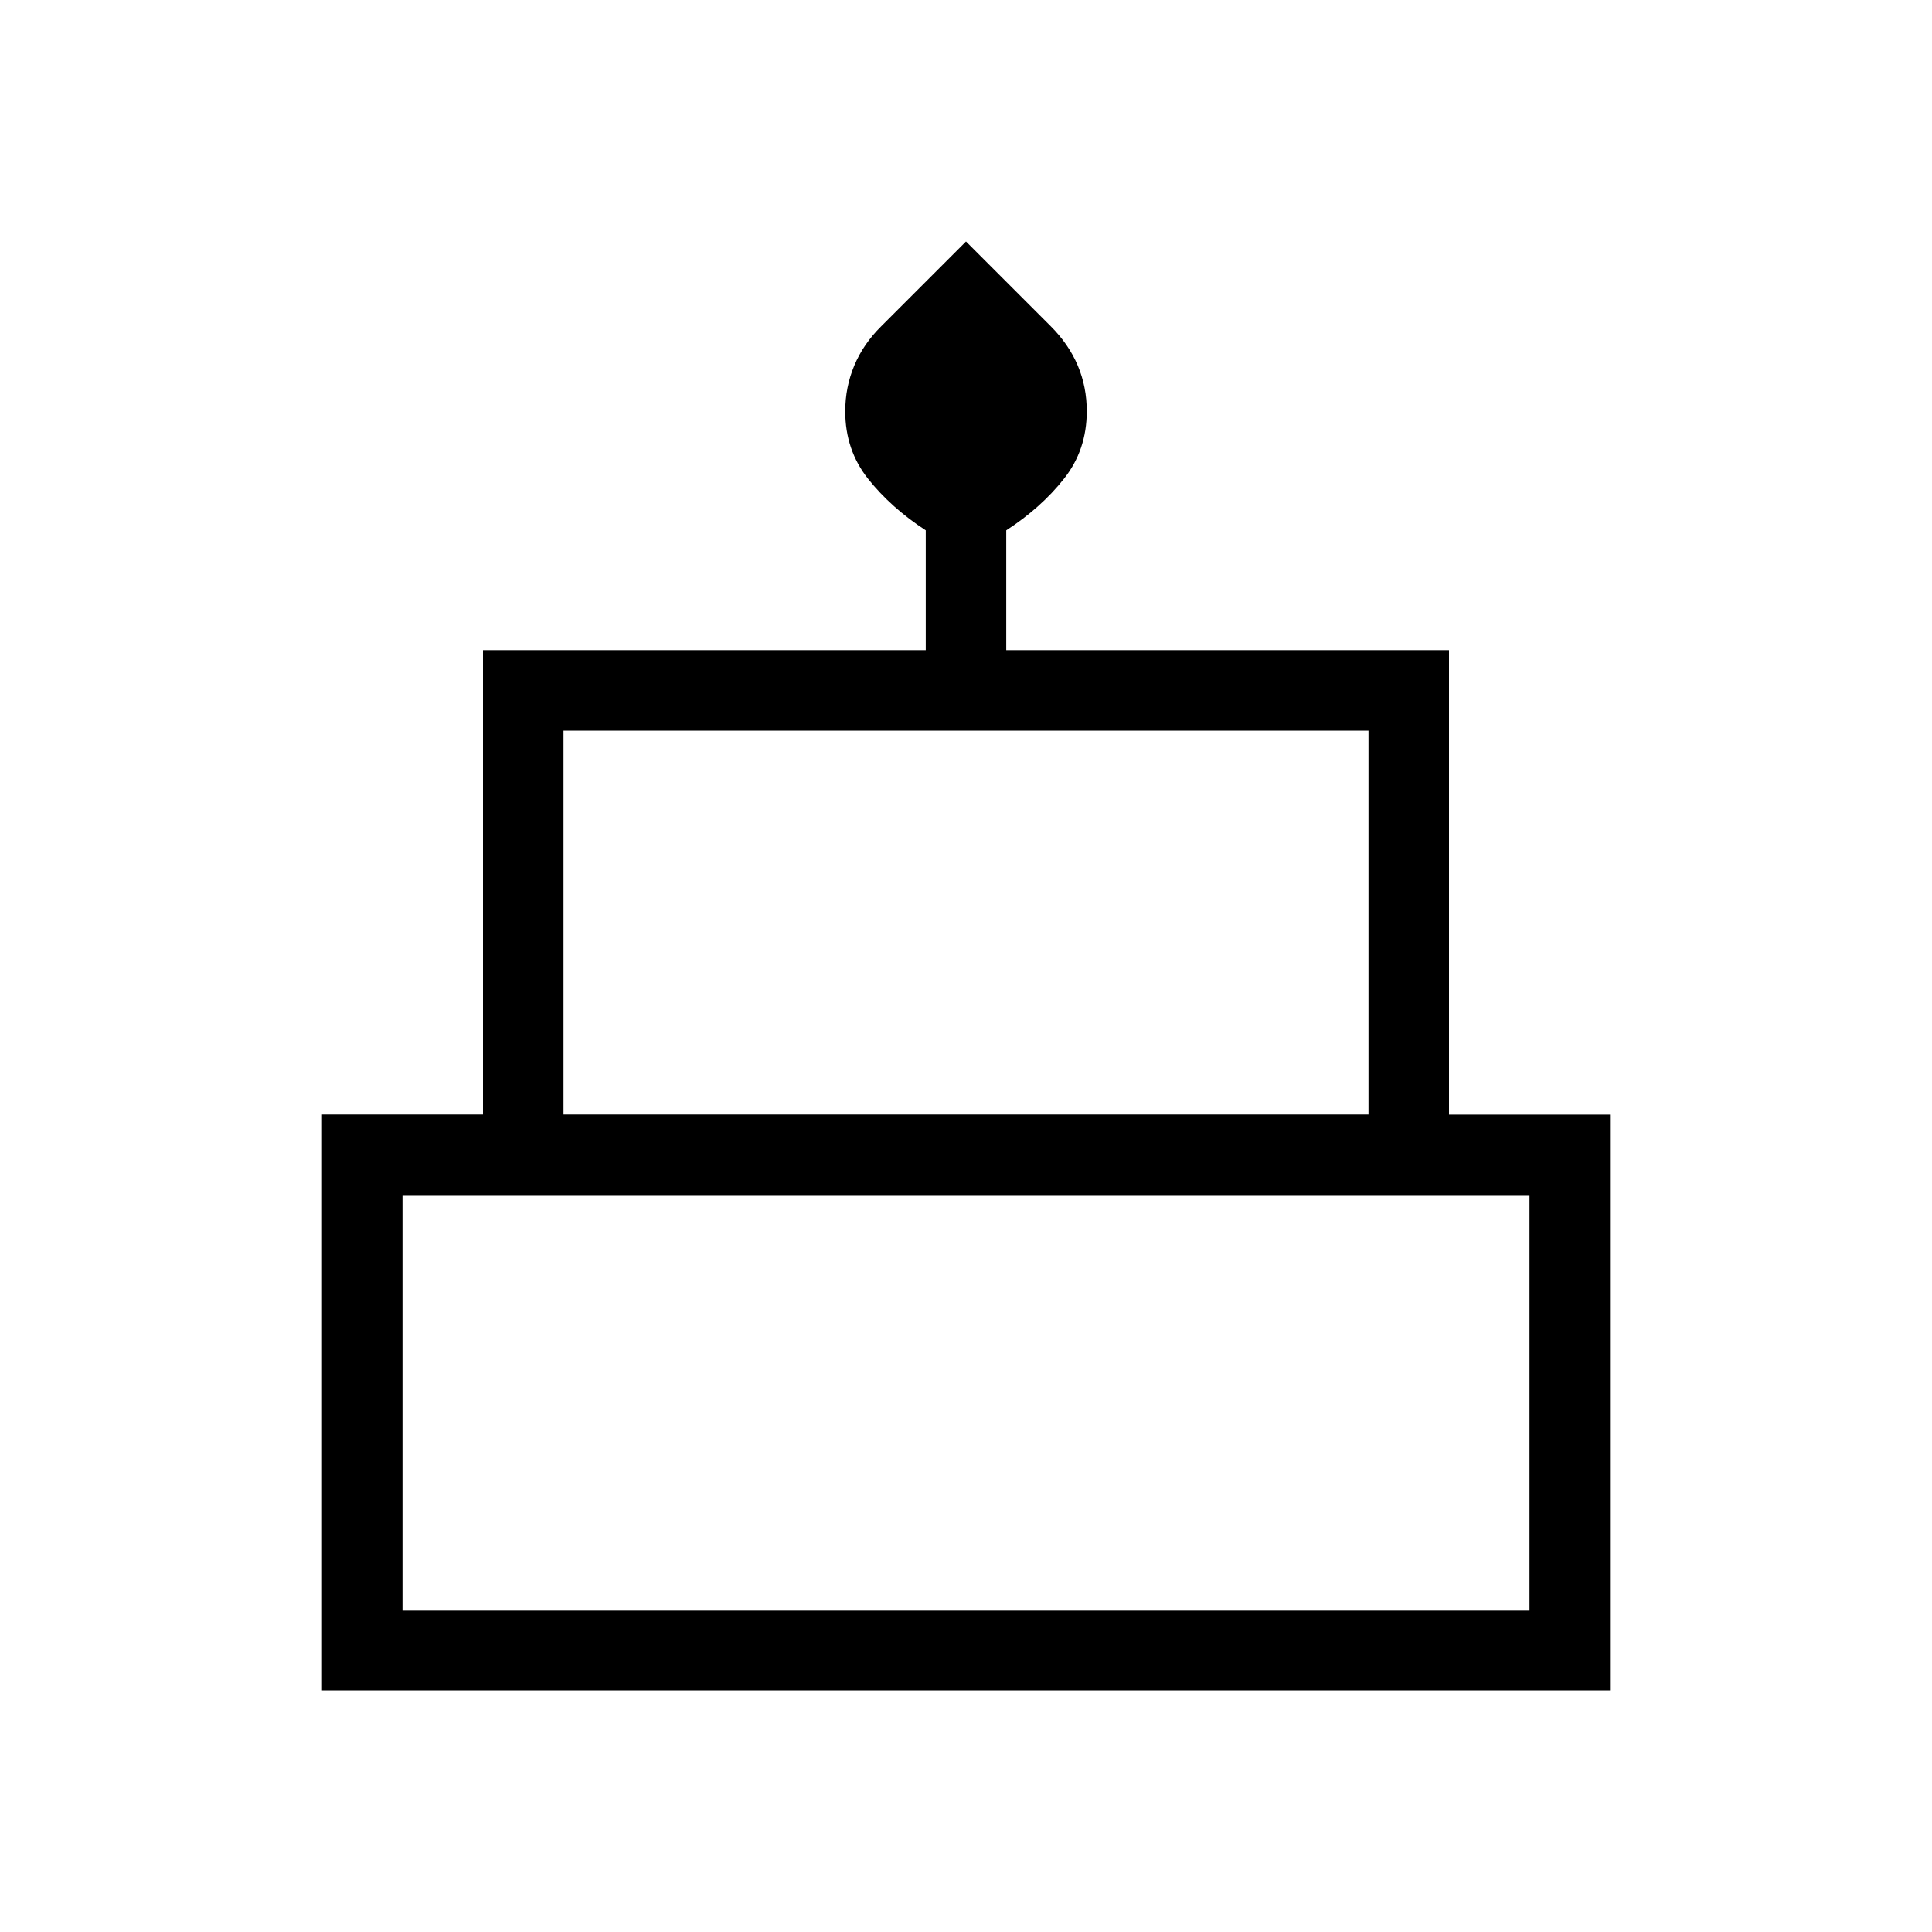 <svg xmlns="http://www.w3.org/2000/svg" xmlns:xlink="http://www.w3.org/1999/xlink" width="24" height="24" viewBox="0 0 24 24"><path fill="currentColor" d="M4 21v-7.154h2V8.077h5.5V6.588q-.43-.28-.715-.638t-.285-.84q0-.3.112-.568t.334-.488L12 3l1.052 1.052q.225.225.337.491t.111.568q0 .481-.285.839q-.284.358-.715.638v1.489H18v5.77h2V21zm3-7.154h10V9.077H7zM5 20h14v-5.154H5zm2-6.154h10zM5 20h14zm13-6.154H6z"/></svg>
